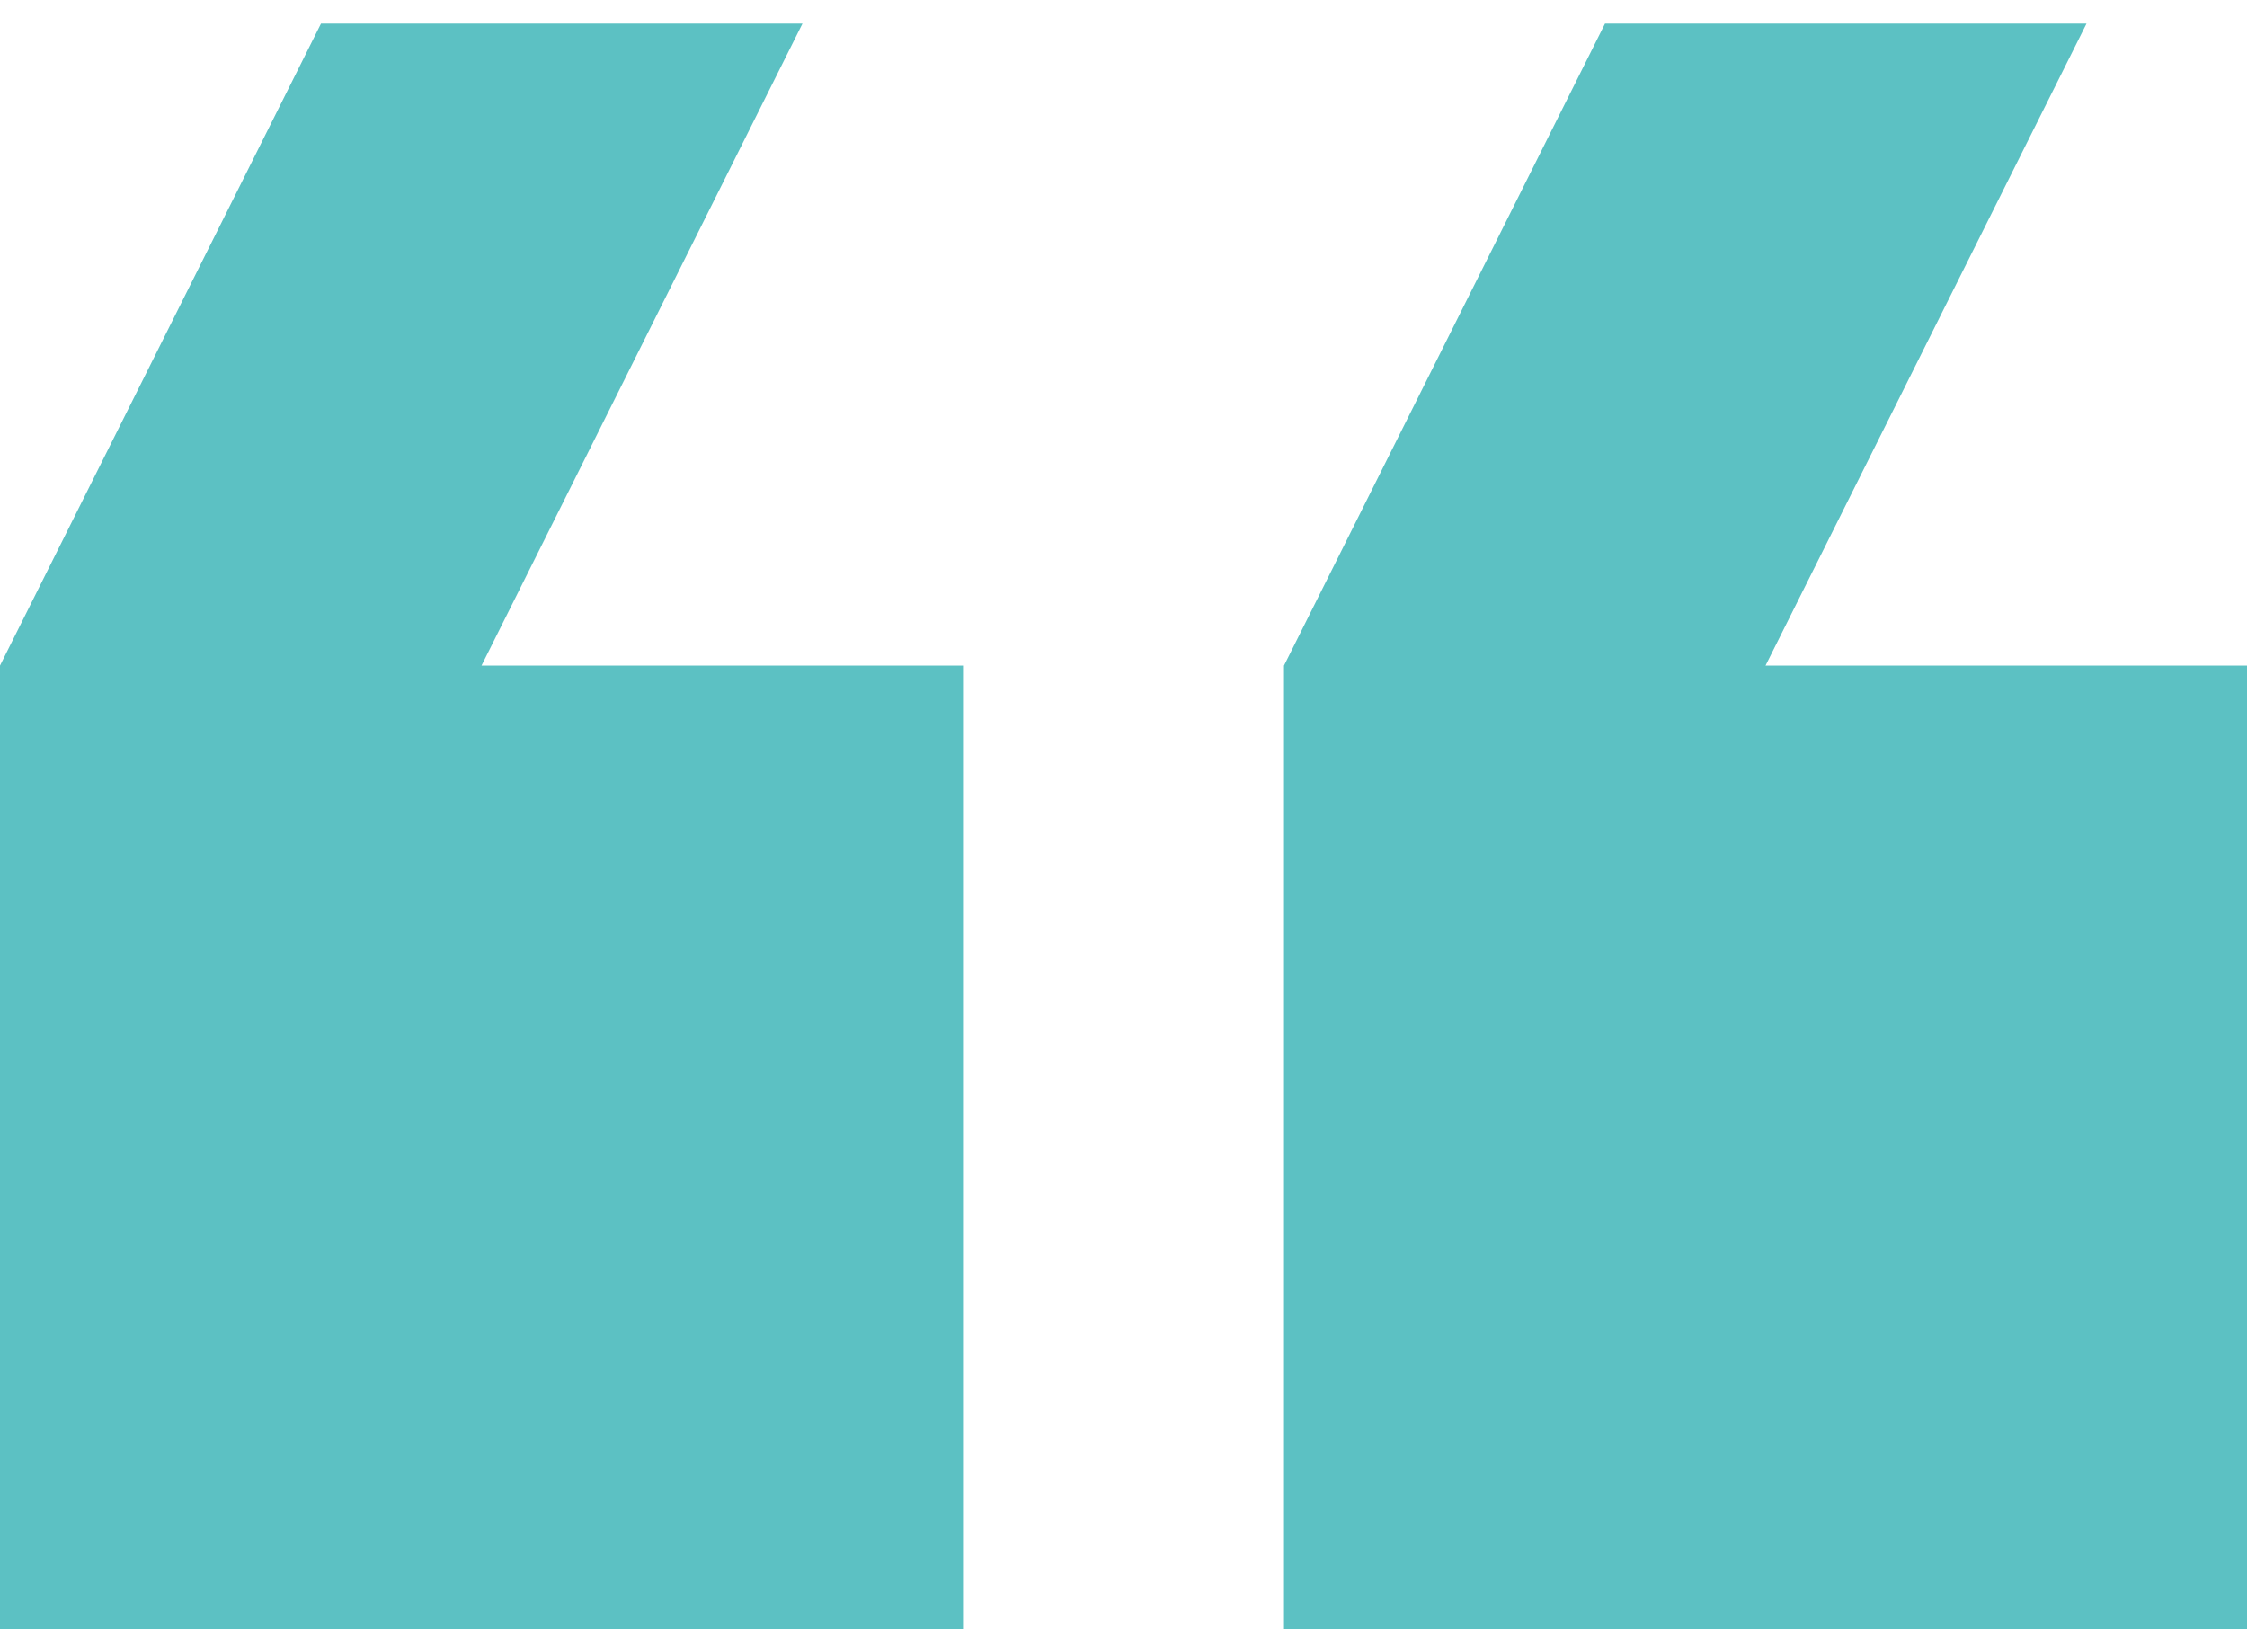<svg width="68" height="50" viewBox="0 0 68 50" fill="none" xmlns="http://www.w3.org/2000/svg">
<path d="M68 20.143H53.429L63.143 0.714H48.572L38.857 20.143V49.286H68V20.143Z" fill="#5CC1C3"/>
<path d="M29.143 49.286V20.143H14.571L24.285 0.714H9.714L-0 20.143V49.286H29.143Z" fill="#5CC1C3"/>
</svg>
